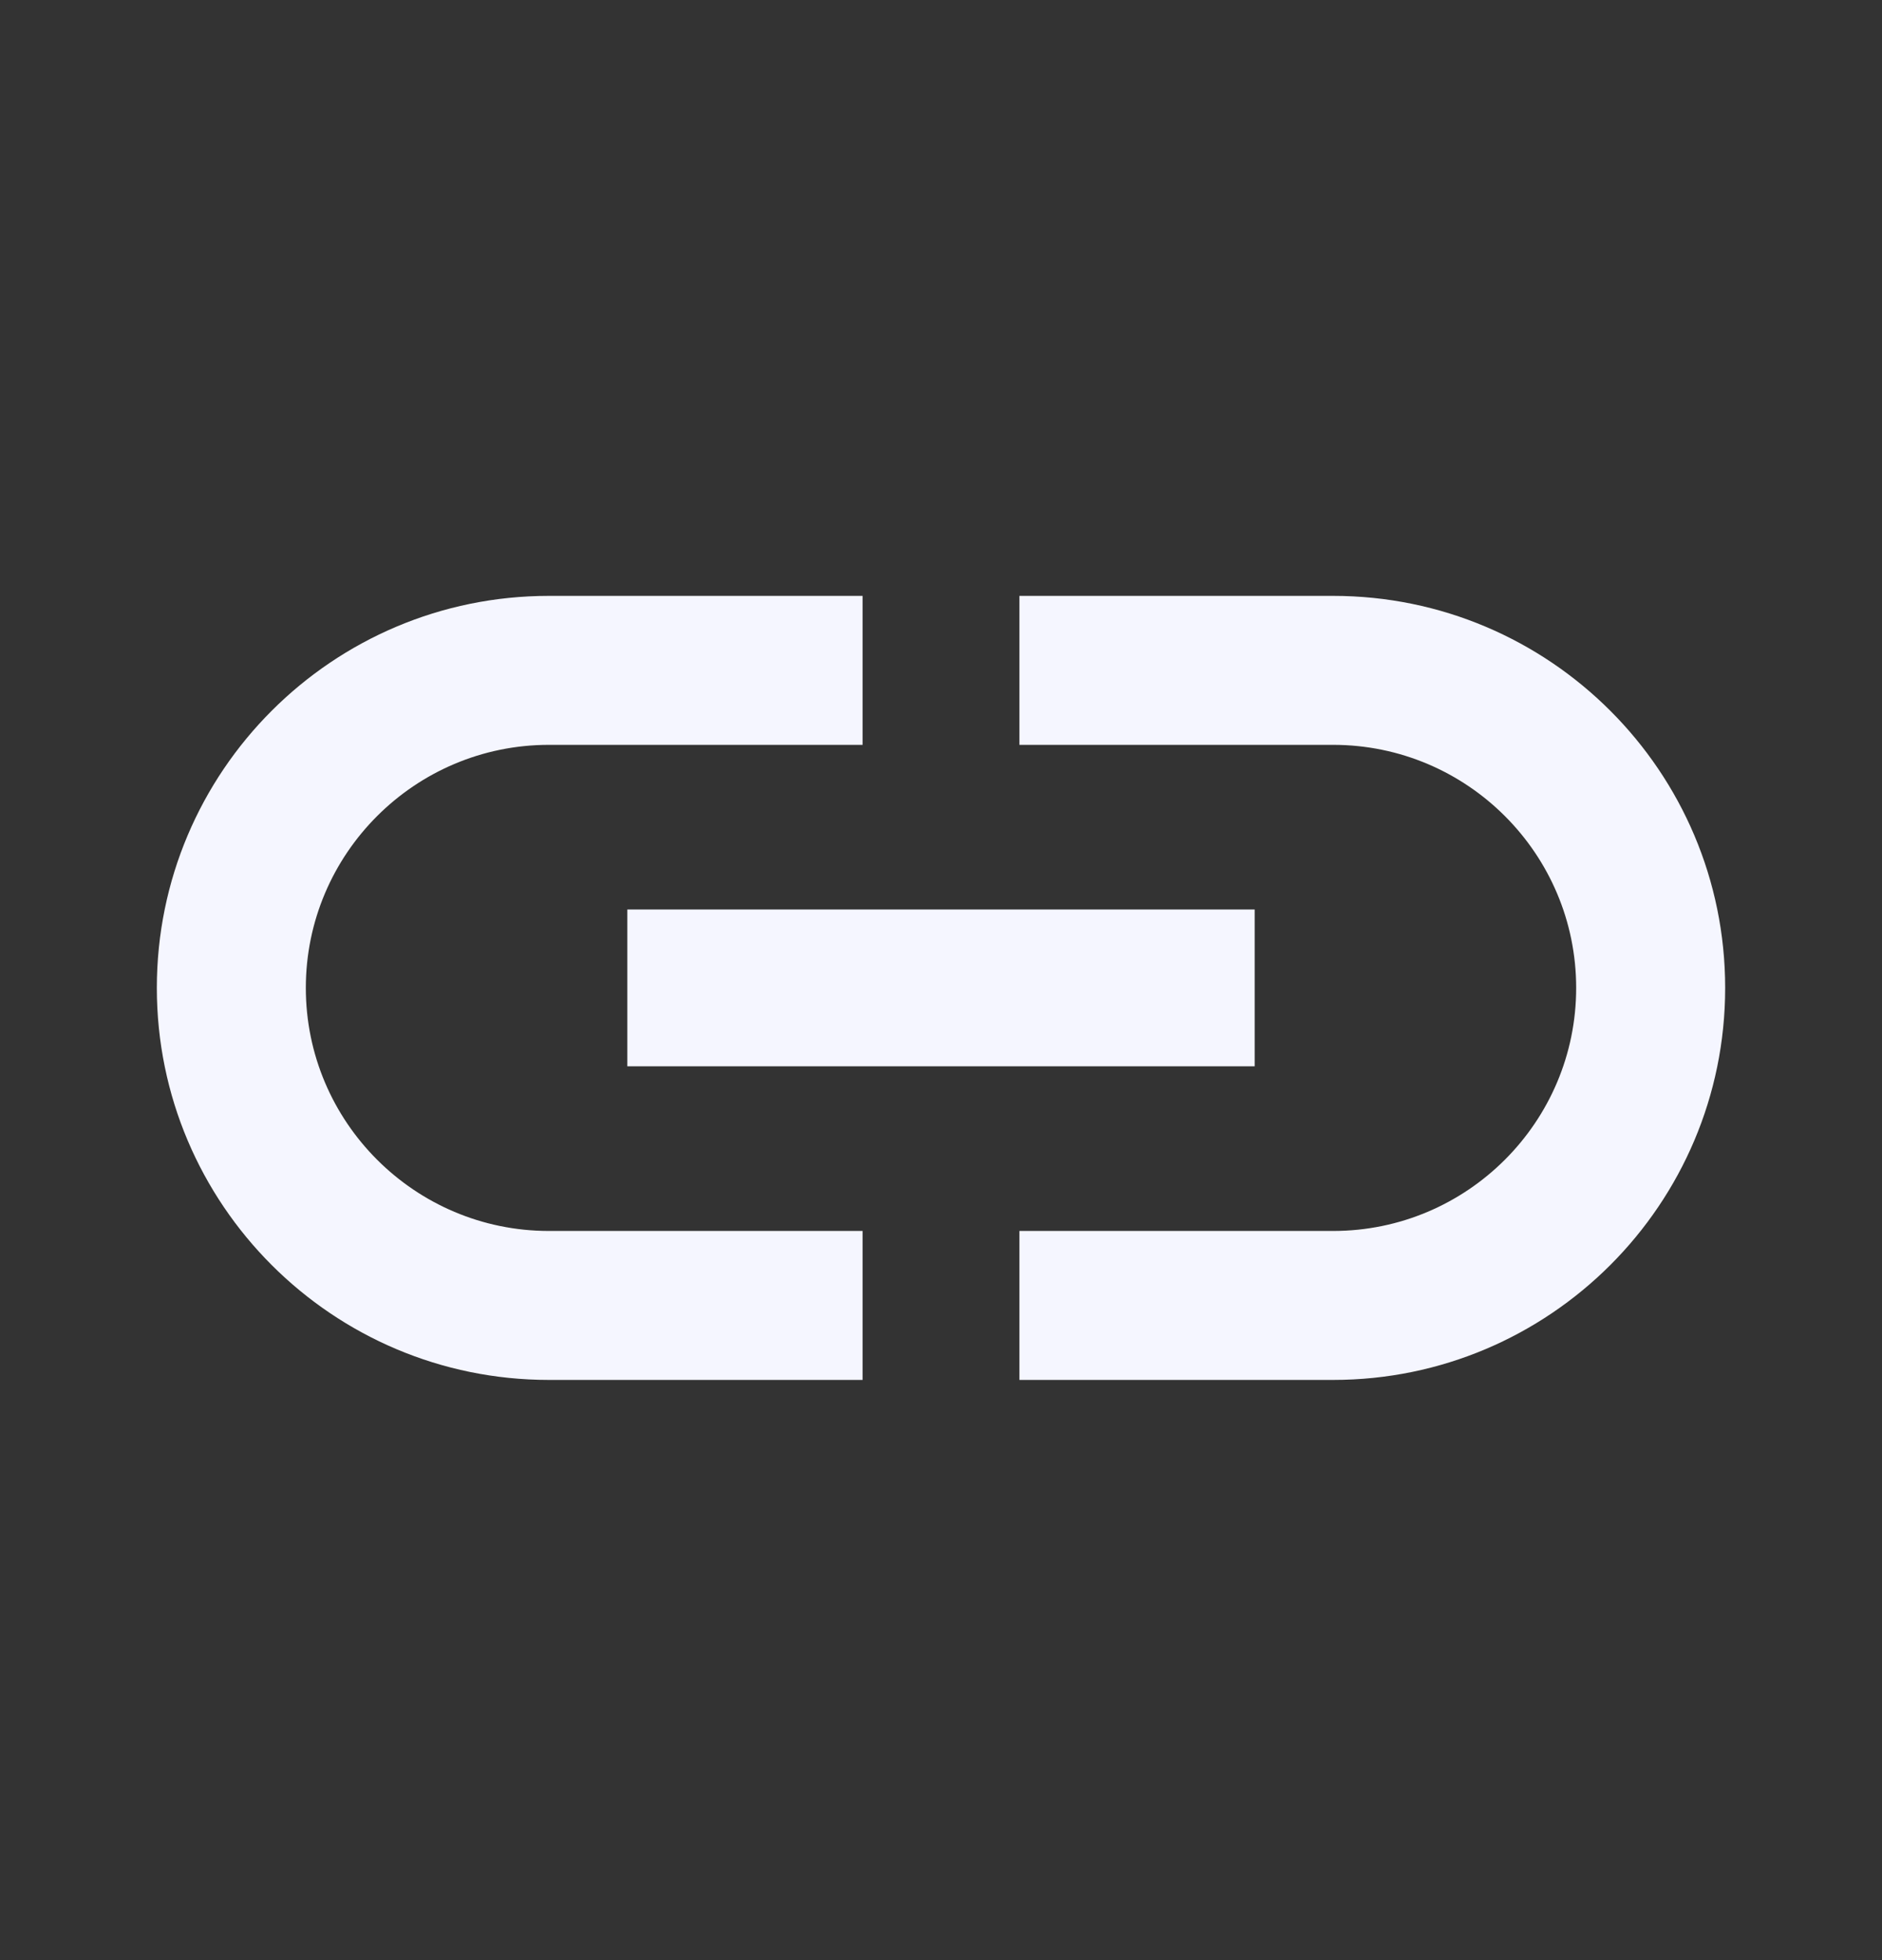 <svg width="24" height="25" viewBox="0 0 24 25" fill="none" xmlns="http://www.w3.org/2000/svg">
<rect x="0" y="0" width="24" height="25" fill="#333333" stroke="none"/>
<g clip-path="url(#clip0_457_2522)">
<path d="M3.9 12.6C3.9 10.89 5.29 9.5 7 9.5H11V7.6H7C4.24 7.6 2 9.84 2 12.6C2 15.36 4.24 17.6 7 17.6H11V15.7H7C5.29 15.7 3.9 14.31 3.9 12.6ZM8 13.6H16V11.6H8V13.6ZM17 7.6H13V9.5H17C18.71 9.5 20.1 10.89 20.1 12.6C20.1 14.31 18.71 15.7 17 15.7H13V17.6H17C19.76 17.6 22 15.36 22 12.6C22 9.84 19.76 7.6 17 7.6Z" fill="#F5F6FF"/>
</g>
<defs>
<clipPath id="clip0_457_2522">
<rect width="24" height="24" fill="white" transform="translate(0 0.6)"/>
</clipPath>
</defs>
</svg>
